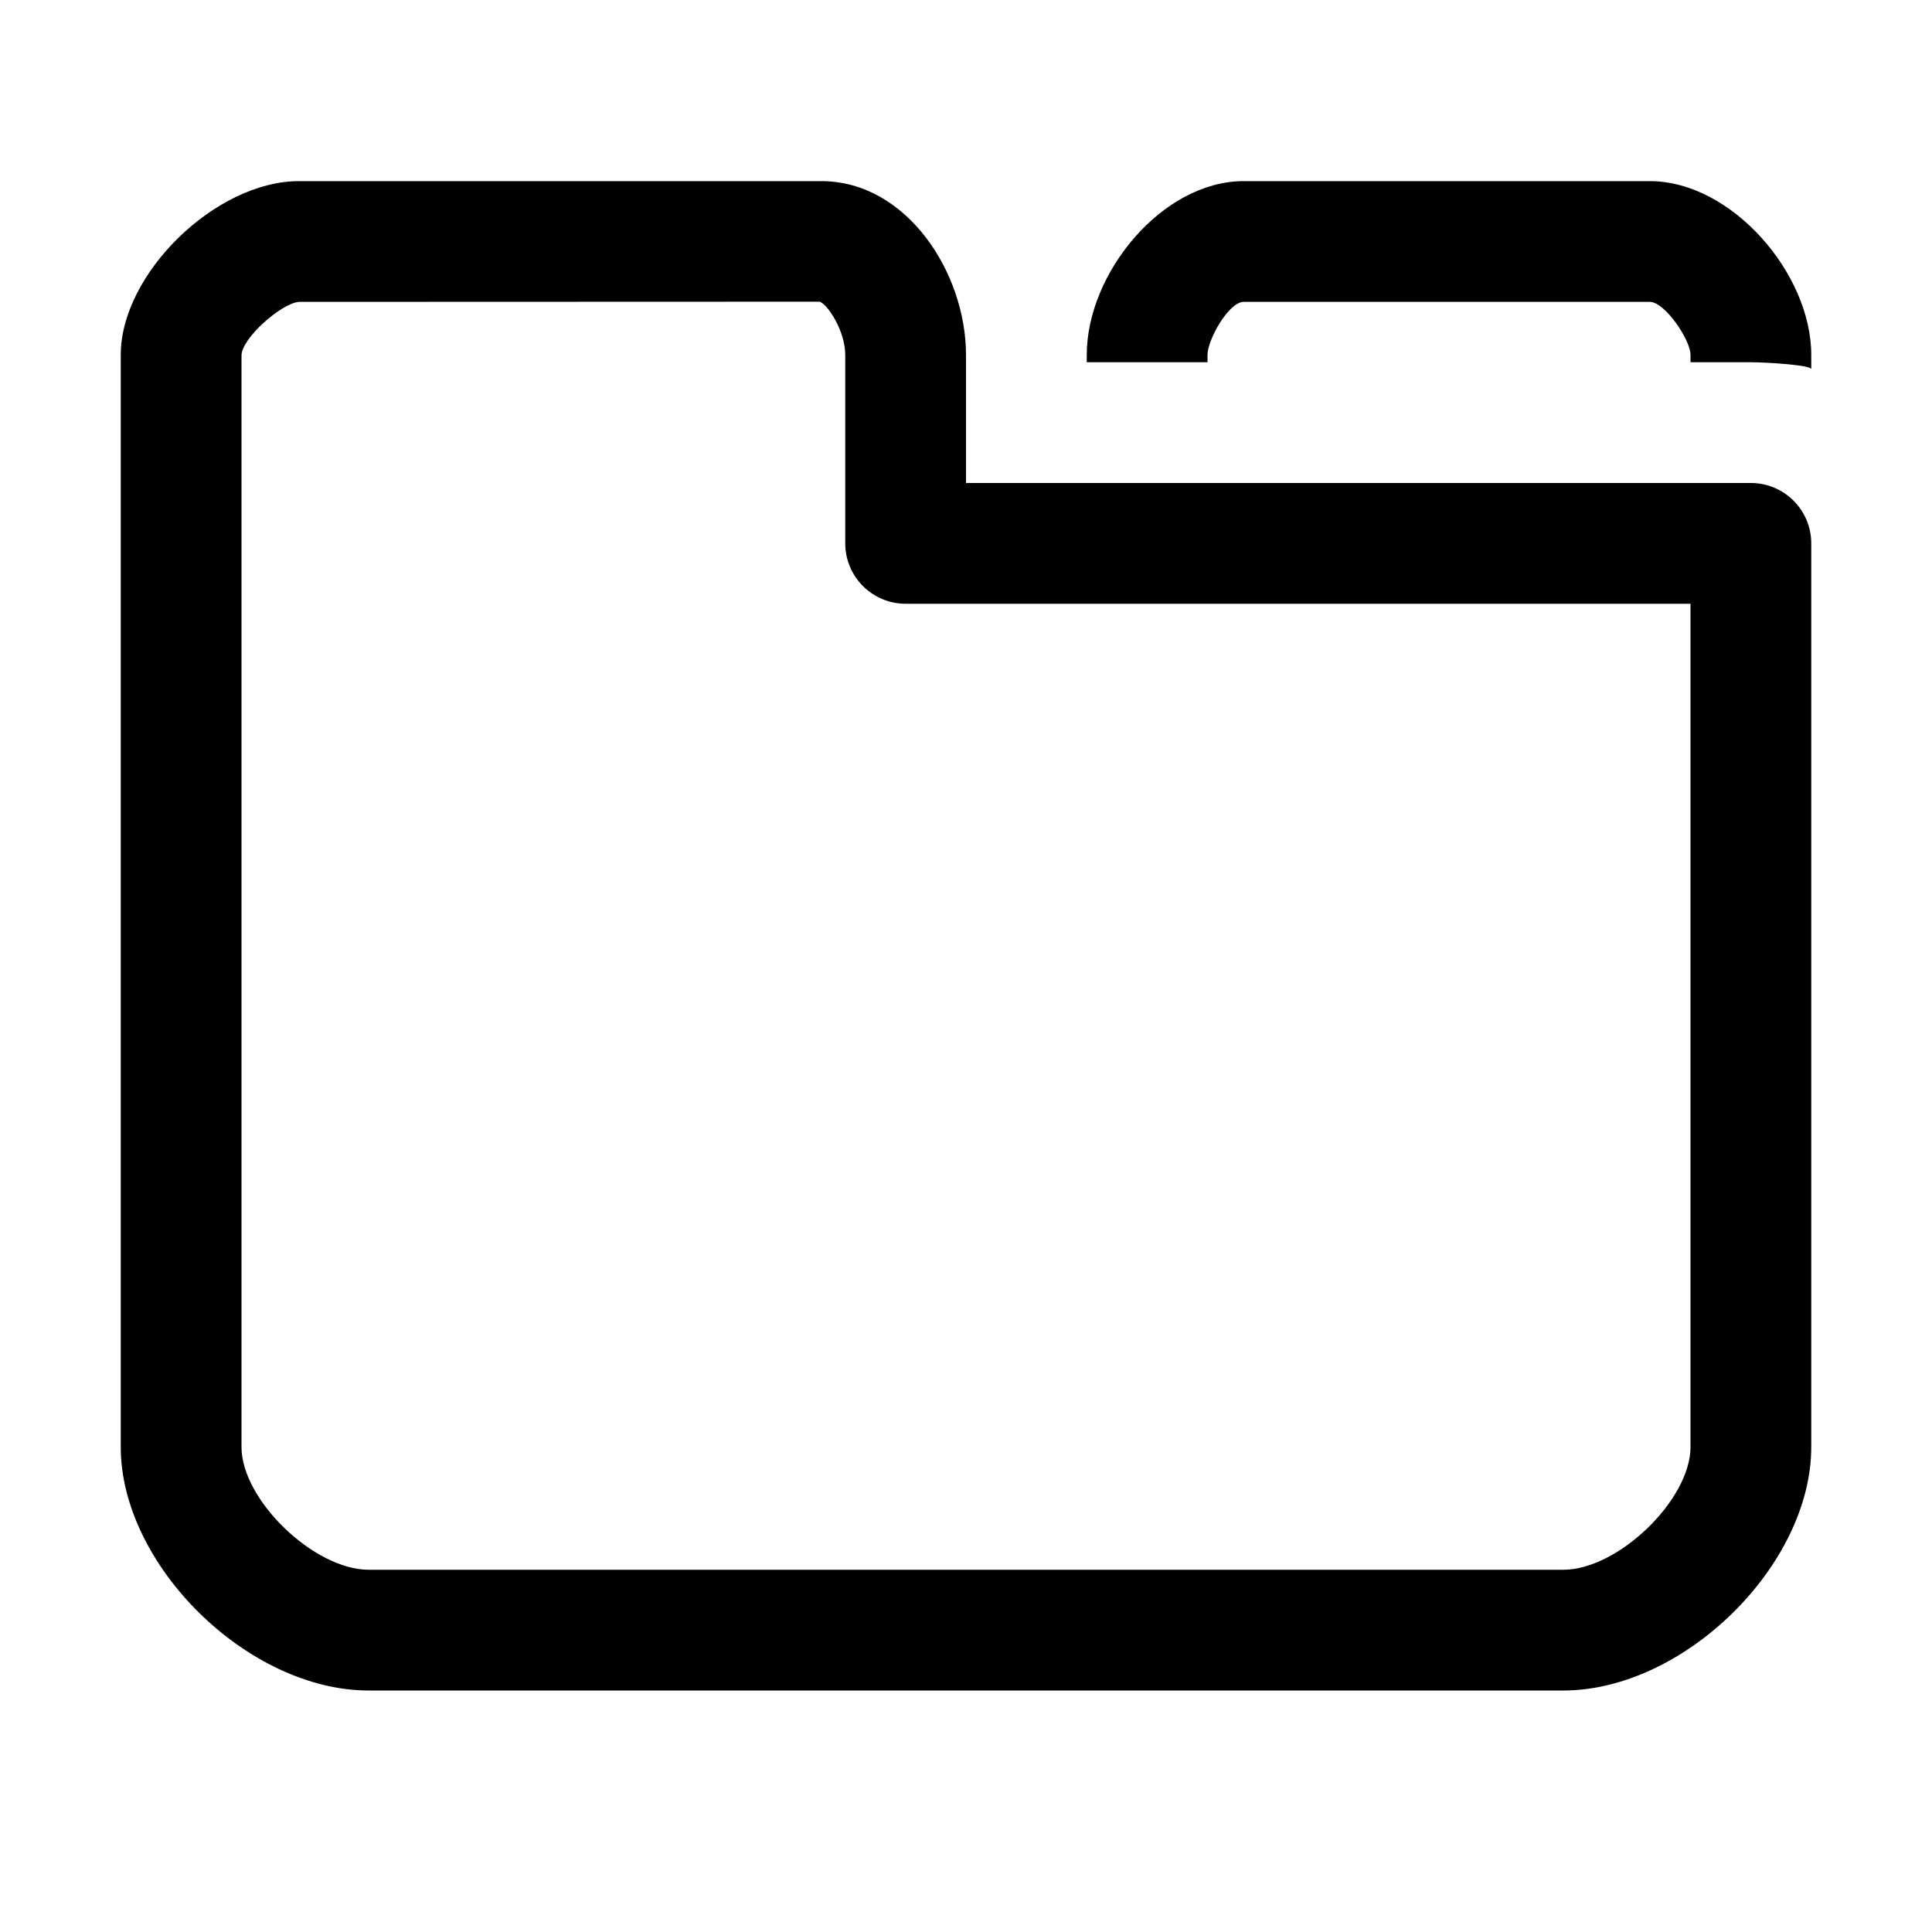<?xml version="1.0" encoding="utf-8"?>
<!-- Generator: Adobe Illustrator 17.1.0, SVG Export Plug-In . SVG Version: 6.00 Build 0)  -->
<!DOCTYPE svg PUBLIC "-//W3C//DTD SVG 1.1//EN" "http://www.w3.org/Graphics/SVG/1.1/DTD/svg11.dtd">
<svg version="1.1" xmlns="http://www.w3.org/2000/svg" xmlns:xlink="http://www.w3.org/1999/xlink" x="0px" y="0px"
	 viewBox="0 0 32 32" enable-background="new 0 0 32 32" xml:space="preserve">
<g id="line" display="none">
	<g display="inline">
		<path fill="none" stroke="#000000" stroke-width="2" stroke-linecap="round" stroke-linejoin="round" stroke-miterlimit="10" d="
			M20.6,9.241h6.726c0.802,0,1.452-0.65,1.452-1.452V5.878c0-0.802-0.65-1.452-1.452-1.452H20.6c-0.802,0-1.452,0.65-1.452,1.452
			v1.911C19.148,8.591,19.798,9.241,20.6,9.241z"/>
		<path fill="none" stroke="#FFFFFF" stroke-width="6" stroke-linecap="round" stroke-linejoin="round" stroke-miterlimit="10" d="
			M5,8V5.878C5,5.076,6.076,4,6.878,4h6.726C14.406,4,15,7.002,15,7.804V9h14v14.968C29,25.407,28.333,27,26.894,27H6.106
			C4.667,27,3,25.407,3,23.968V8H5z"/>
		<path fill="none" stroke="#000000" stroke-width="2" stroke-linecap="round" stroke-linejoin="round" stroke-miterlimit="10" d="
			M3,5.878C3,5.076,4.15,4,4.952,4h8.652C14.406,4,15,5.076,15,5.878V9h14v14.968C29,25.407,27.333,27,25.894,27H6.106
			C4.667,27,3,25.407,3,23.968V5.878z"/>
	</g>
</g>
<g id="rasterized">
	<g>
		<path d="M27.326,3H20.6C19.248,3,18,4.526,18,5.878V6h2V5.878C20,5.628,20.351,5,20.6,5h6.726C27.575,5,28,5.628,28,5.878V6h1
			c0.271,0,1,0.047,1,0.115V5.878C30,4.526,28.678,3,27.326,3z"/>
		<path d="M29,8H16V5.878C16,4.517,15.016,3,13.604,3H4.952C3.573,3,2,4.533,2,5.878v18.09C2,25.928,4.11,28,6.106,28h19.788
			C27.89,28,30,25.928,30,23.968V9C30,8.448,29.552,8,29,8z M28,23.968C28,24.842,26.799,26,25.894,26H6.106
			C5.201,26,4,24.842,4,23.968V5.889C4,5.603,4.663,5.021,4.952,5l8.625-0.003C13.716,5.047,14,5.488,14,5.878V9
			c0,0.552,0.448,1,1,1h13V23.968z"/>
	</g>
</g>
</svg>
